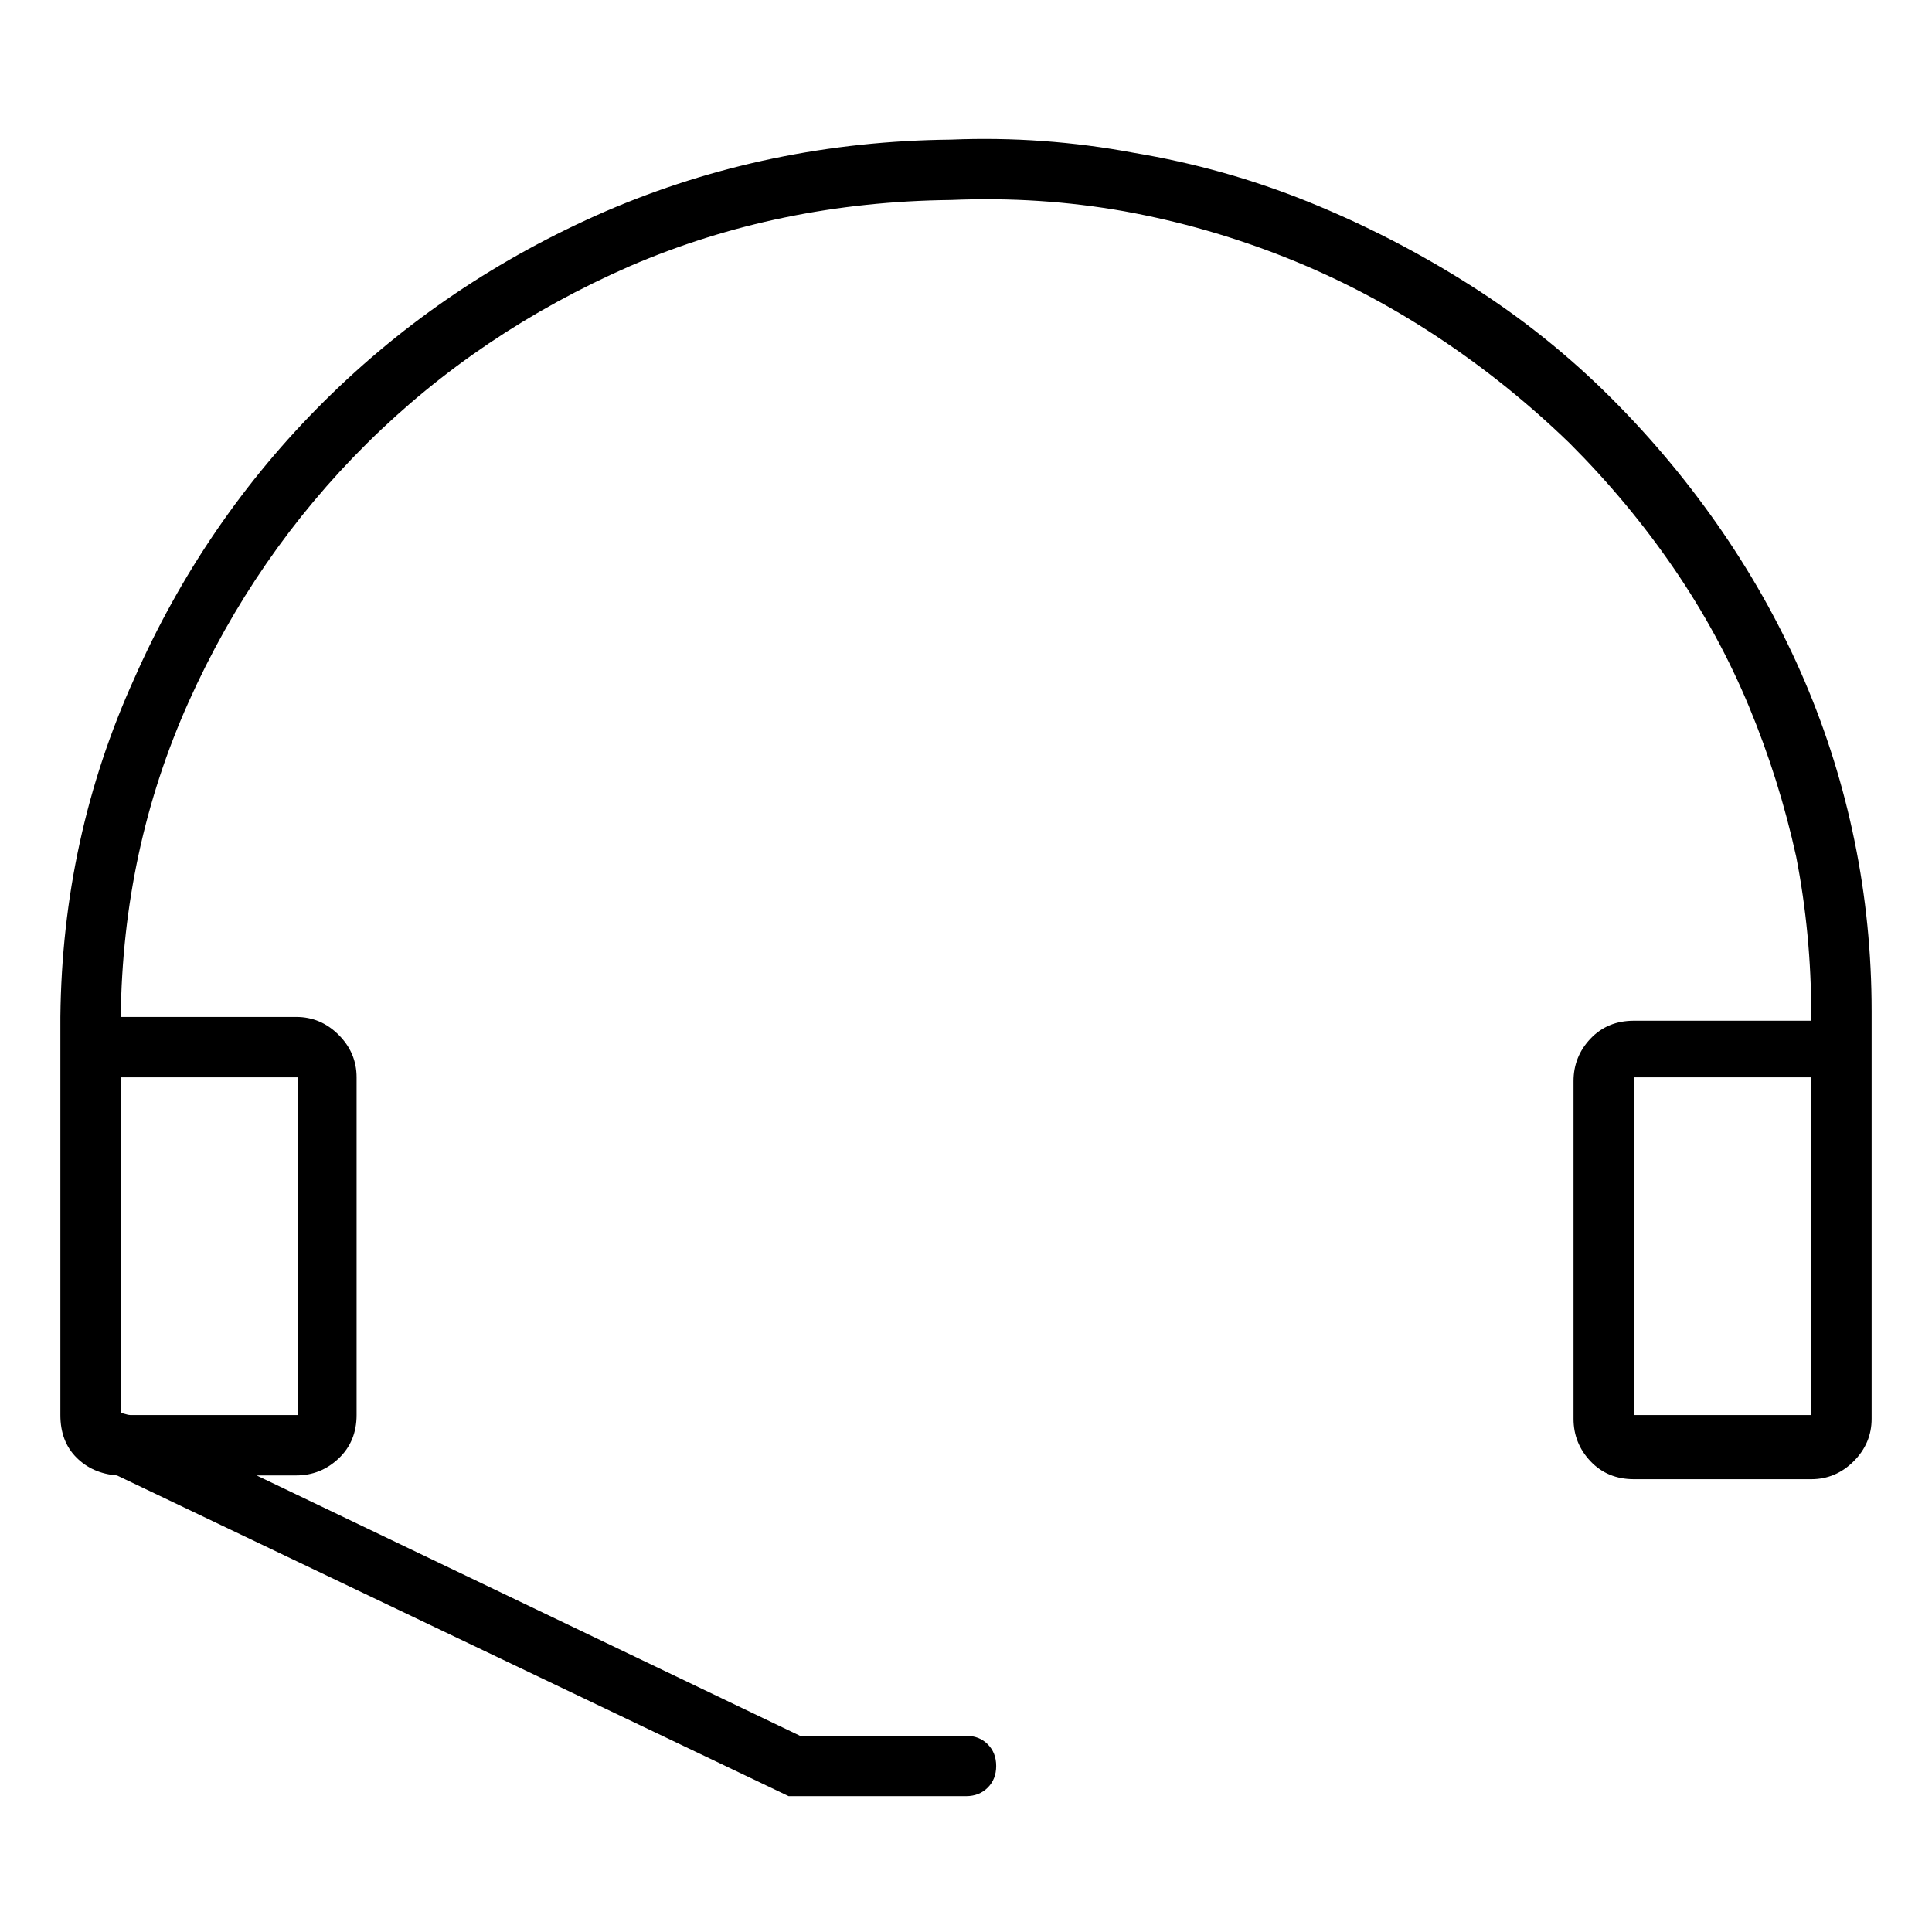 <svg viewBox="0 0 1024 1024" xmlns="http://www.w3.org/2000/svg">
  <path transform="scale(1, -1) translate(0, -960)" fill="currentColor" d="M854 749q-34 34 -75 60t-85.5 44t-92.5 26q-48 9 -97 7q-97 -1 -183 -38q-85 -37 -149 -100.5t-101 -147.5q-38 -84 -39 -179v0v-211q0 -14 8.5 -22.5t21.5 -9.5l356 -170h94q7 0 11.5 4.5t4.5 11.5t-4.5 11.5t-11.5 4.5h-88l-288 138h21q13 0 22.5 9t9.5 23v179 q0 13 -9.5 22.5t-22.5 9.5h-93q1 89 36 167t94.5 137t139.5 94q79 34 170 35q47 2 92 -6q44 -8 85.5 -24.5t79.5 -41.5t71 -57q31 -31 55 -66t40 -73.5t25 -79.5q8 -41 8 -84v-3h-94q-14 0 -23 -9.5t-9 -22.5v-179q0 -13 9 -22.5t23 -9.5h94q13 0 22.5 9.5t9.5 22.5v216 q0 46 -9 90t-26.5 85t-43.5 79t-59 71zM158 210h-89q-1 0 -2.5 0.5t-2.5 0.5v178h94v-179v0zM960 210h-94v179h94v-179v0z" />
</svg>
